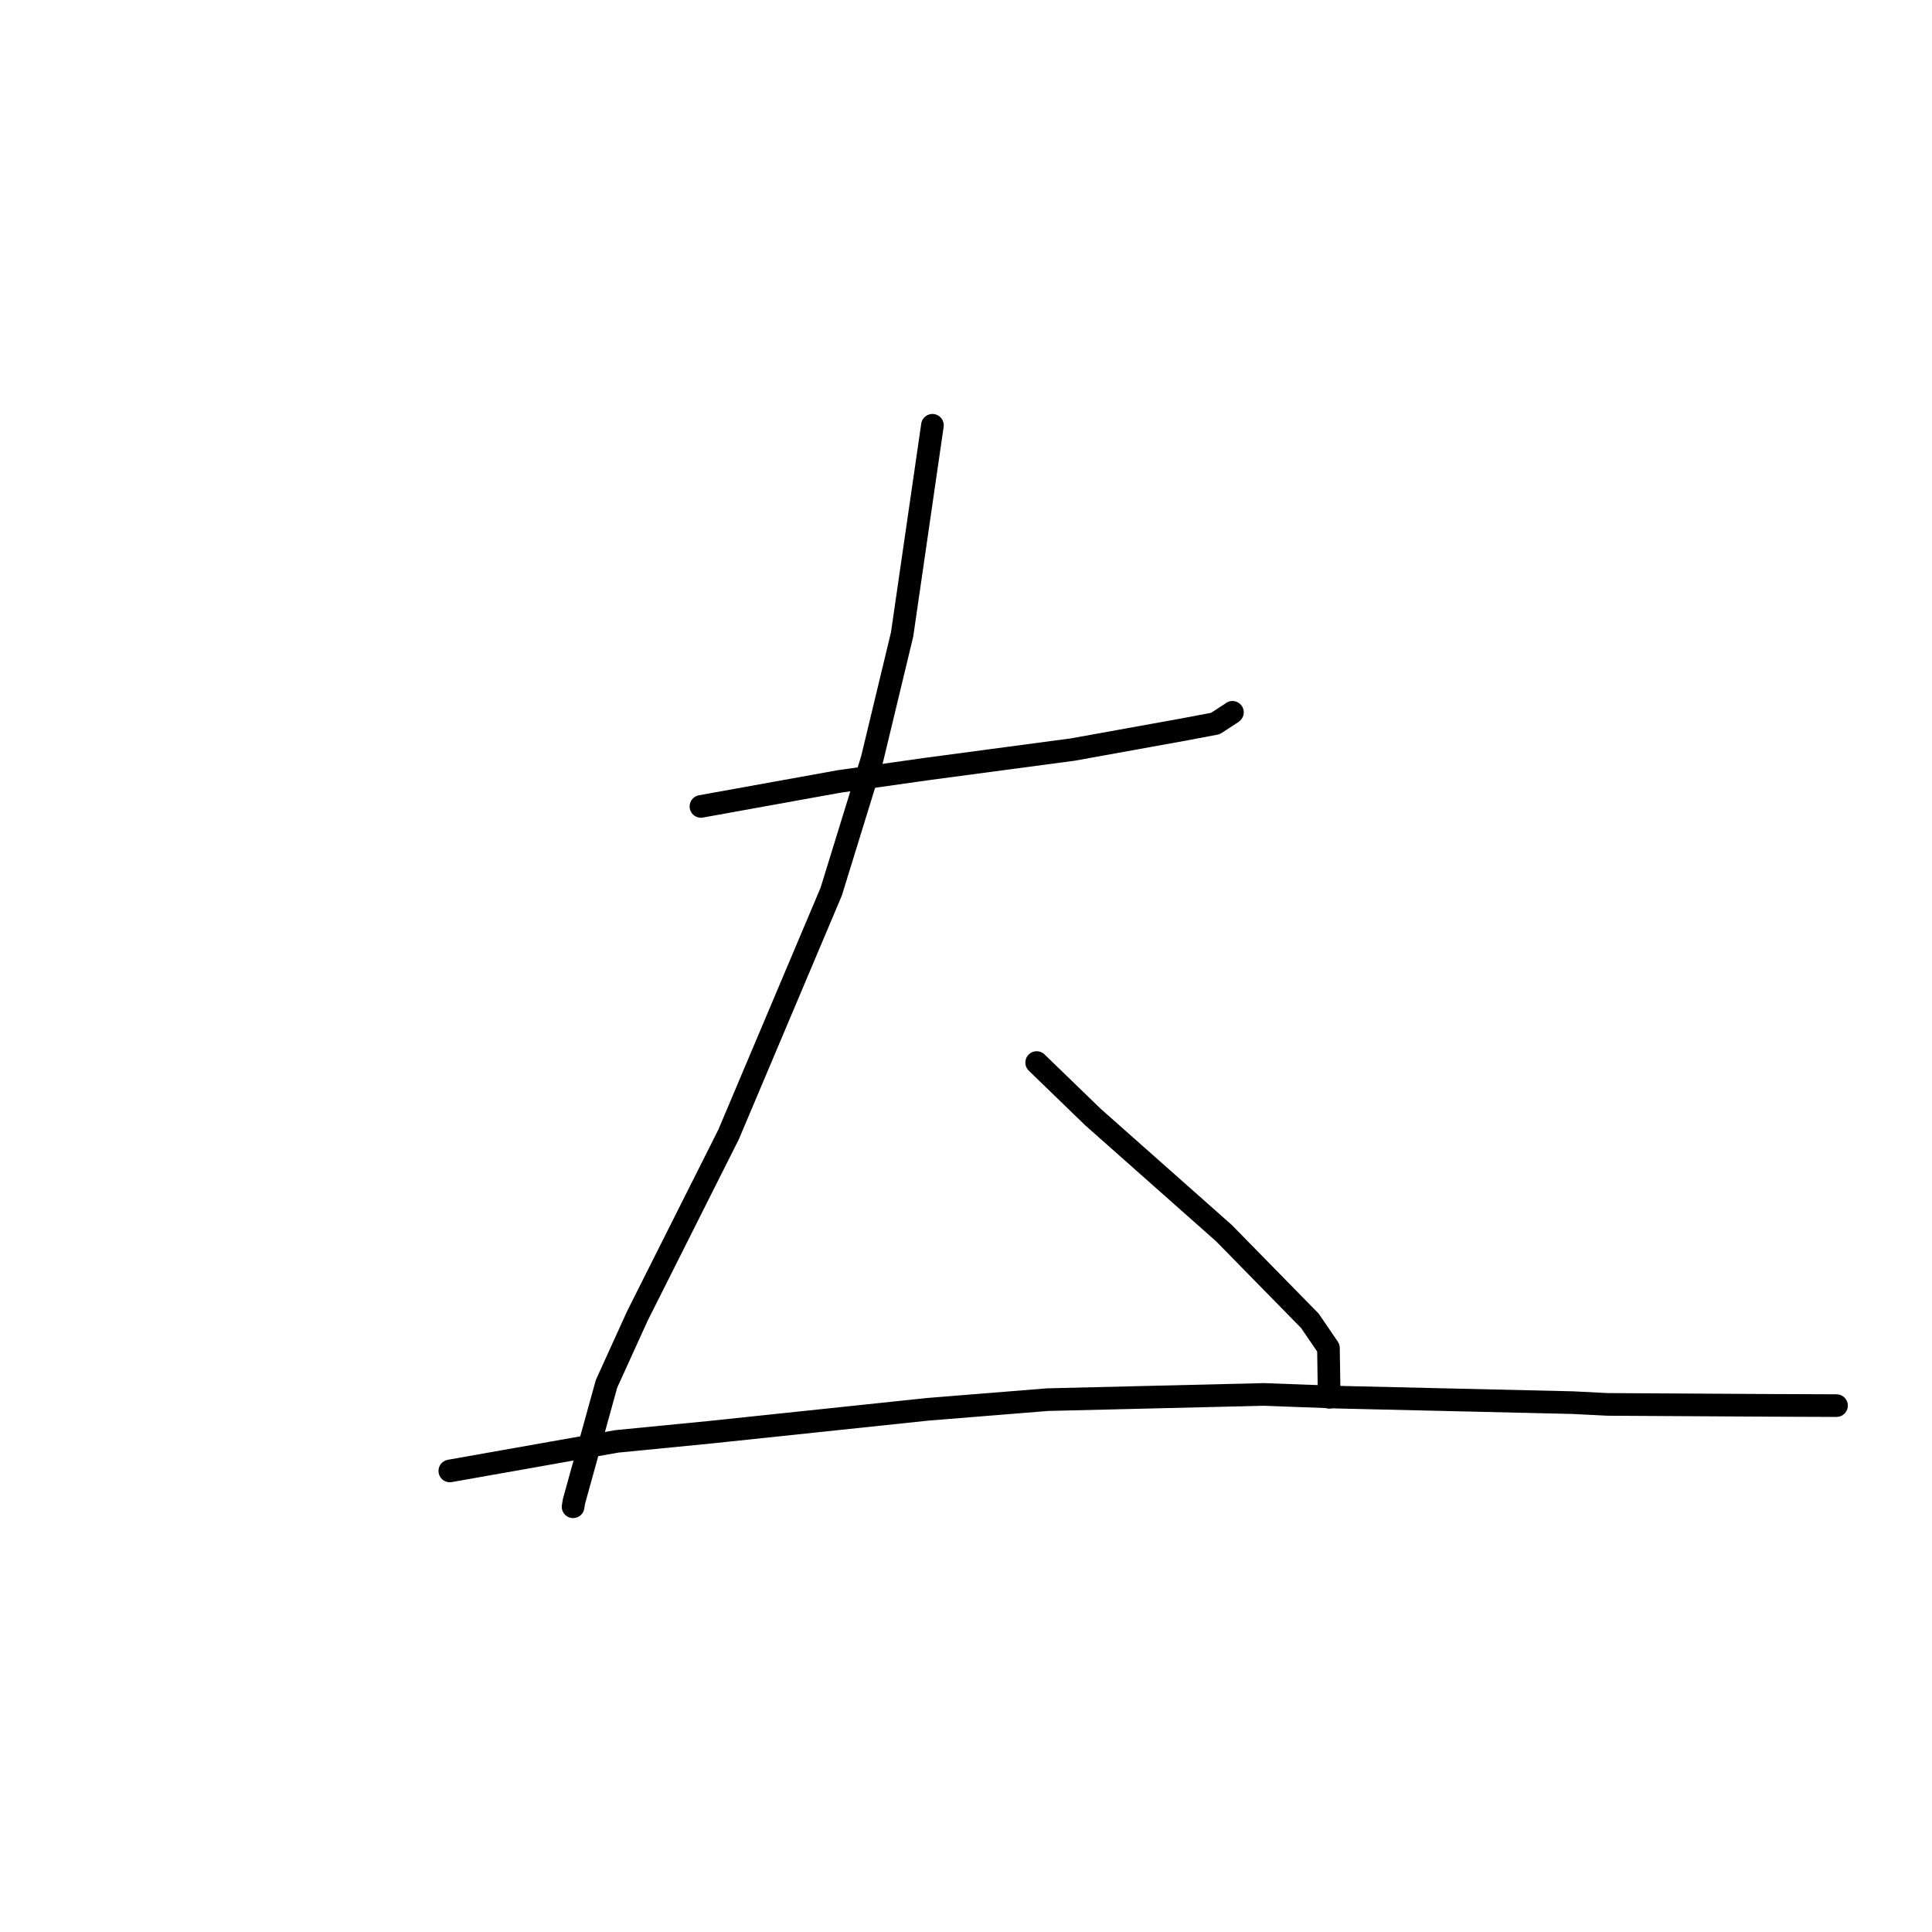 <?xml version="1.0" standalone="no"?>
    <svg width="256" height="256" xmlns="http://www.w3.org/2000/svg" version="1.1">
    <polyline stroke="black" stroke-width="3" stroke-linecap="round" fill="transparent" stroke-linejoin="round" points="92.878 106.854 111.207 103.543 122.721 101.909 142.141 99.321 156.801 96.674 161.046 95.871 163.278 94.417 163.3 94.391 163.305 94.385 " />
        <polyline stroke="black" stroke-width="3" stroke-linecap="round" fill="transparent" stroke-linejoin="round" points="123.553 56.353 119.534 84.064 115.557 100.587 110.142 118.139 96.548 150.311 84.465 174.352 80.368 183.362 76.054 198.942 75.936 199.655 " />
        <polyline stroke="black" stroke-width="3" stroke-linecap="round" fill="transparent" stroke-linejoin="round" points="137.364 140.795 144.822 148.015 162.177 163.395 173.563 175.01 176.026 178.617 176.115 184.56 176.123 185.147 " />
        <polyline stroke="black" stroke-width="3" stroke-linecap="round" fill="transparent" stroke-linejoin="round" points="59.604 194.906 81.711 190.992 94.045 189.784 122.959 186.738 138.822 185.46 167.466 184.77 177.128 185.13 208.382 185.857 213.022 186.09 235.161 186.22 242.53 186.248 243.341 186.251 243.348 186.251 243.348 186.251 " />
        </svg>